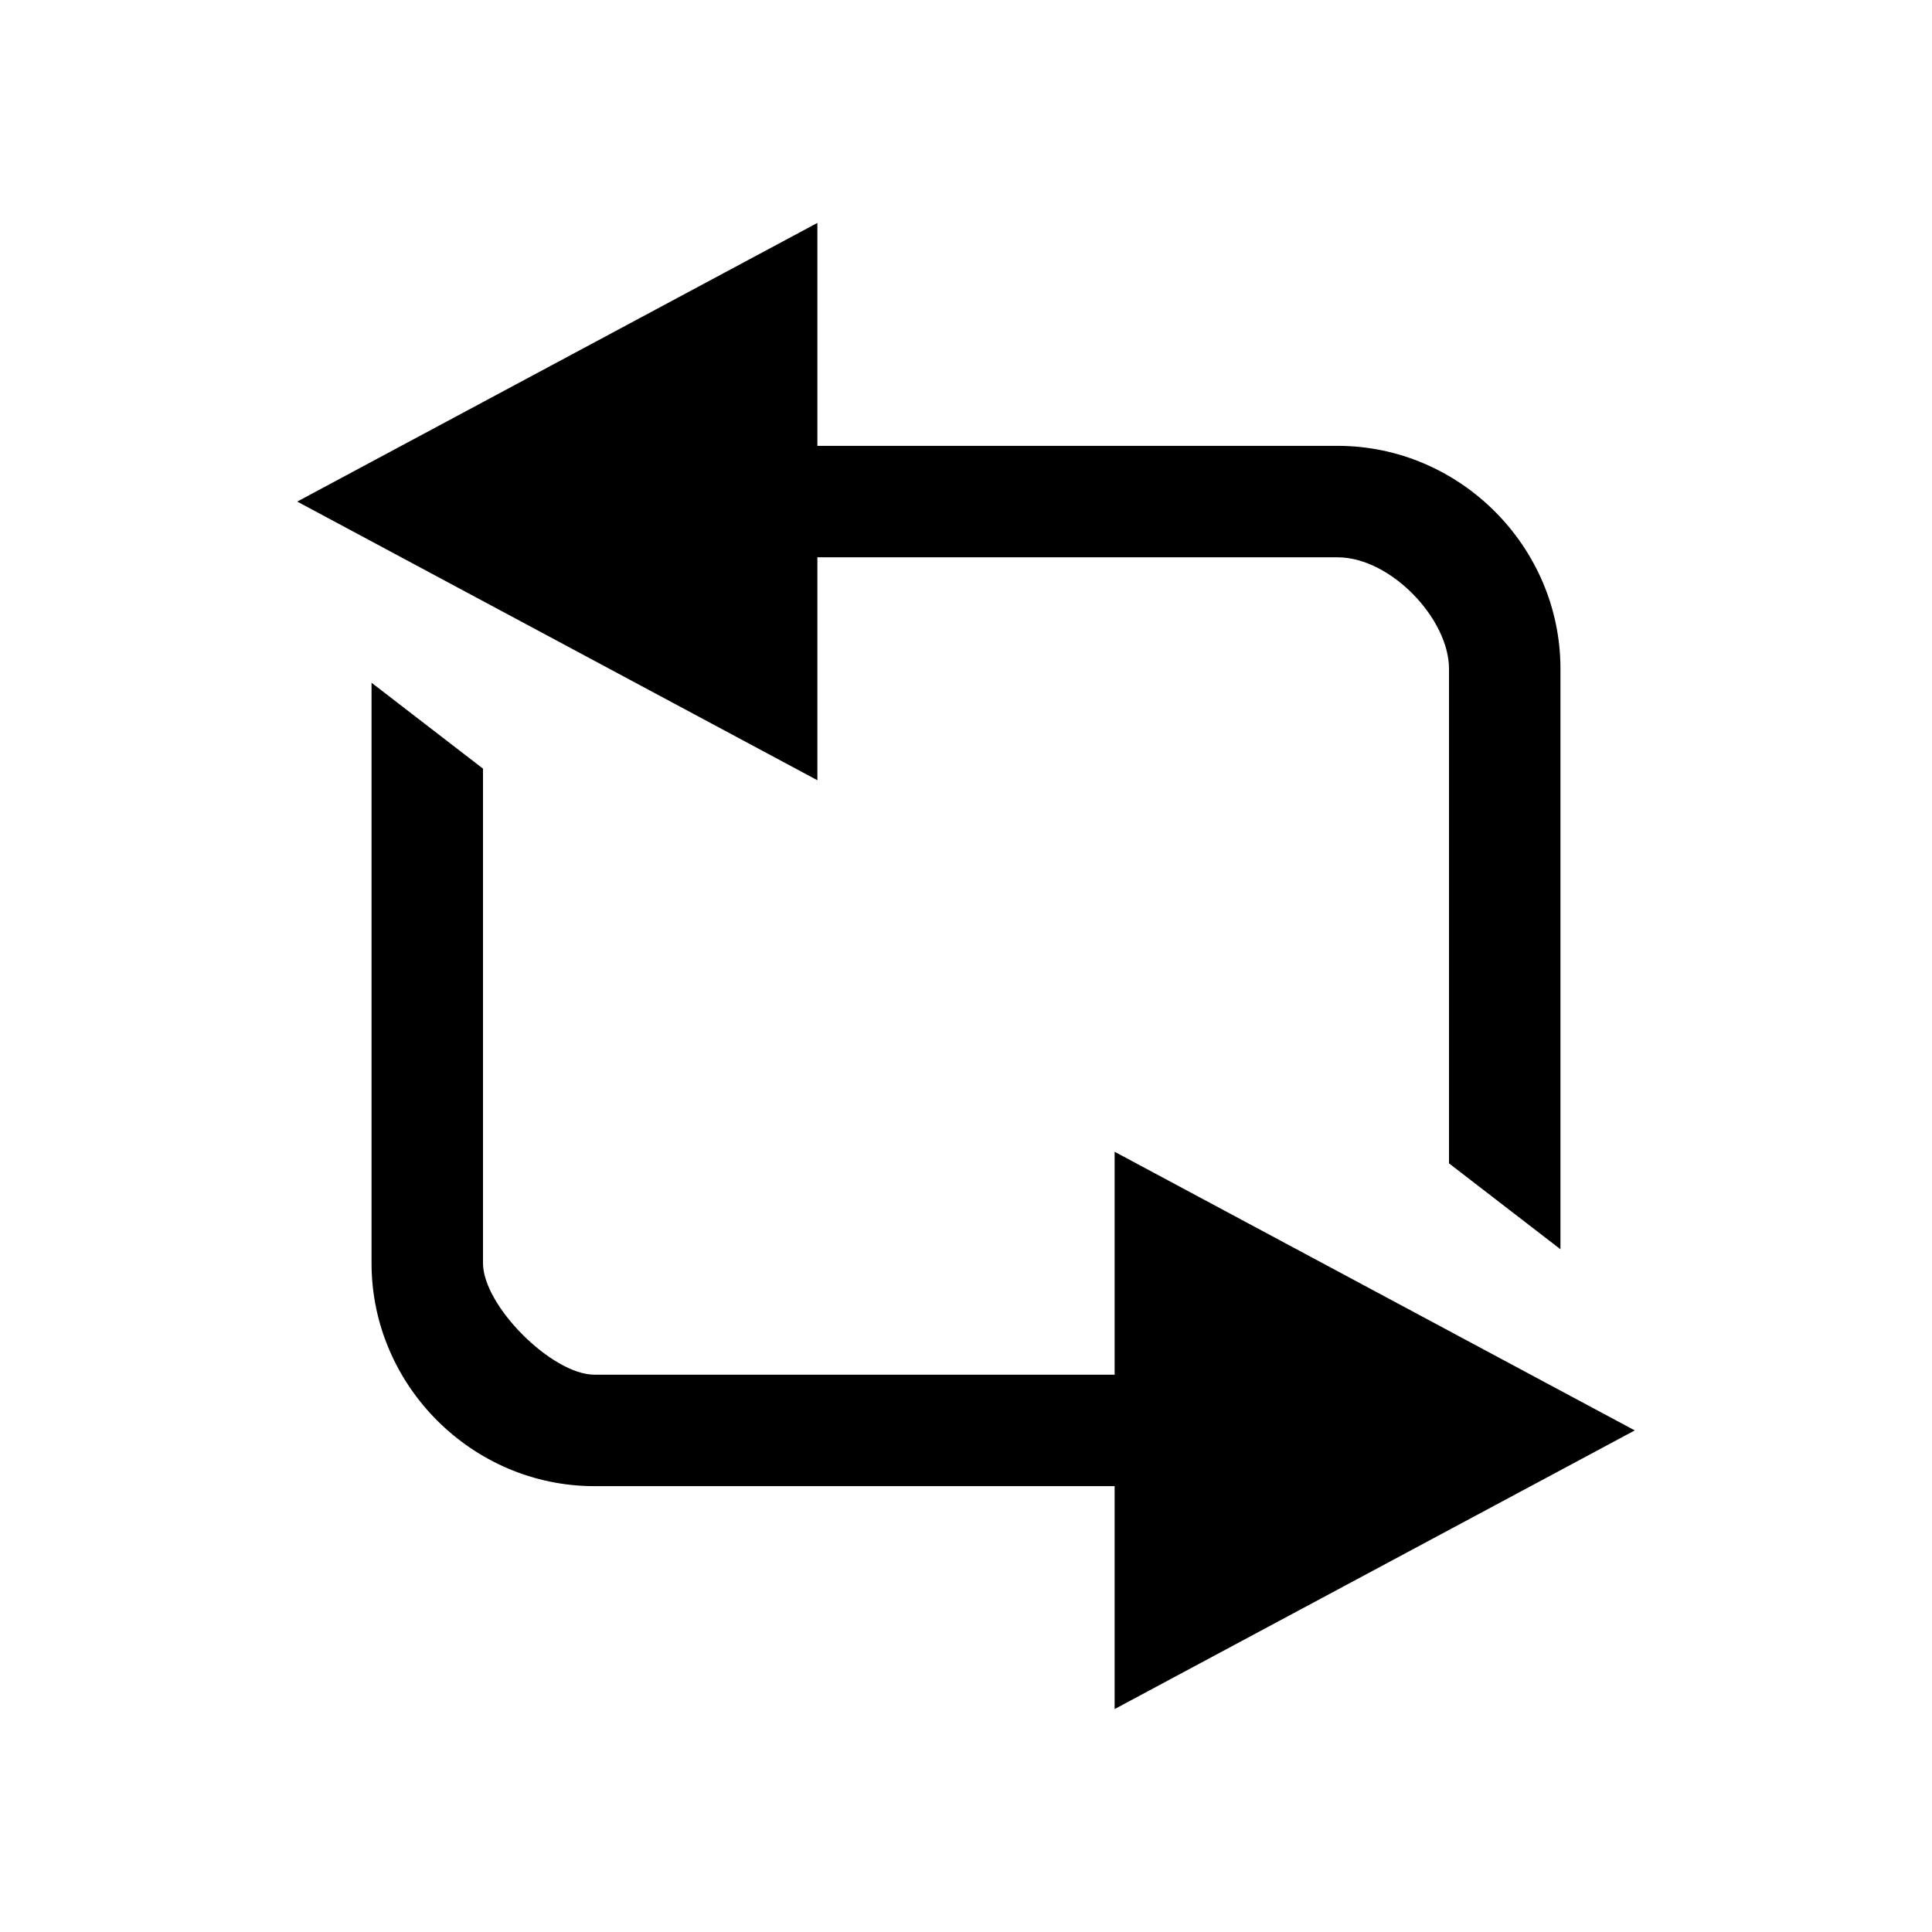<?xml version="1.0" encoding="UTF-8" standalone="no"?>
<svg
   xmlns:dc="http://purl.org/dc/elements/1.1/"
   xmlns:cc="http://creativecommons.org/ns#"
   xmlns:rdf="http://www.w3.org/1999/02/22-rdf-syntax-ns#"
   xmlns:svg="http://www.w3.org/2000/svg"
   xmlns="http://www.w3.org/2000/svg"
   xmlns:sodipodi="http://sodipodi.sourceforge.net/DTD/sodipodi-0.dtd"
   xmlns:inkscape="http://www.inkscape.org/namespaces/inkscape"
   id="svg14046"
   width="26"
   height="26"
   version="1.1"
   sodipodi:docname="btn_autodj_repeat_playlist_on.svg"
   inkscape:version="0.92.4 (unknown)">
  <defs
     id="defs8" />
  <sodipodi:namedview
     pagecolor="#ffffff"
     bordercolor="#666666"
     borderopacity="1"
     objecttolerance="10"
     gridtolerance="10"
     guidetolerance="10"
     inkscape:pageopacity="0"
     inkscape:pageshadow="2"
     inkscape:window-width="3840"
     inkscape:window-height="1990"
     id="namedview6"
     showgrid="false"
     inkscape:zoom="9.0769231"
     inkscape:cx="-54.09322"
     inkscape:cy="12.779661"
     inkscape:window-x="0"
     inkscape:window-y="0"
     inkscape:window-maximized="1"
     inkscape:current-layer="layer1" />
  <g
     id="layer1"
     transform="translate(1,1)"
     style="fill:#8d8f90">
    <path
       id="path14050"
       d="M 4,8.188 5.5,9.344 5.5,16 C 5.5,16.571 6.429,17.5 7,17.5 l 7,-6.2e-5 v -3 l 7,3.75 -7,3.75 v -3 l -7,6.3e-5 c -1.645,1.4e-5 -3,-1.355 -3,-3 z"
       inkscape:connector-curvature="0"
       style="color:#000000;fill:#000000;fill-opacity:1" />
    <path
       id="path14050-3"
       d="M 20,15.812 18.5,14.656 18.5,8 c 2.5e-5,-0.669 -0.783,-1.5 -1.5,-1.5 l -7,6.2e-5 v 3 l -7,-3.75 7,-3.75 v 3 l 7,-6.25e-5 c 1.645,-1.47e-5 3,1.355 3,3 z"
       inkscape:connector-curvature="0"
       style="color:#000000;fill:#000000;fill-opacity:1" />
  </g>
</svg>
